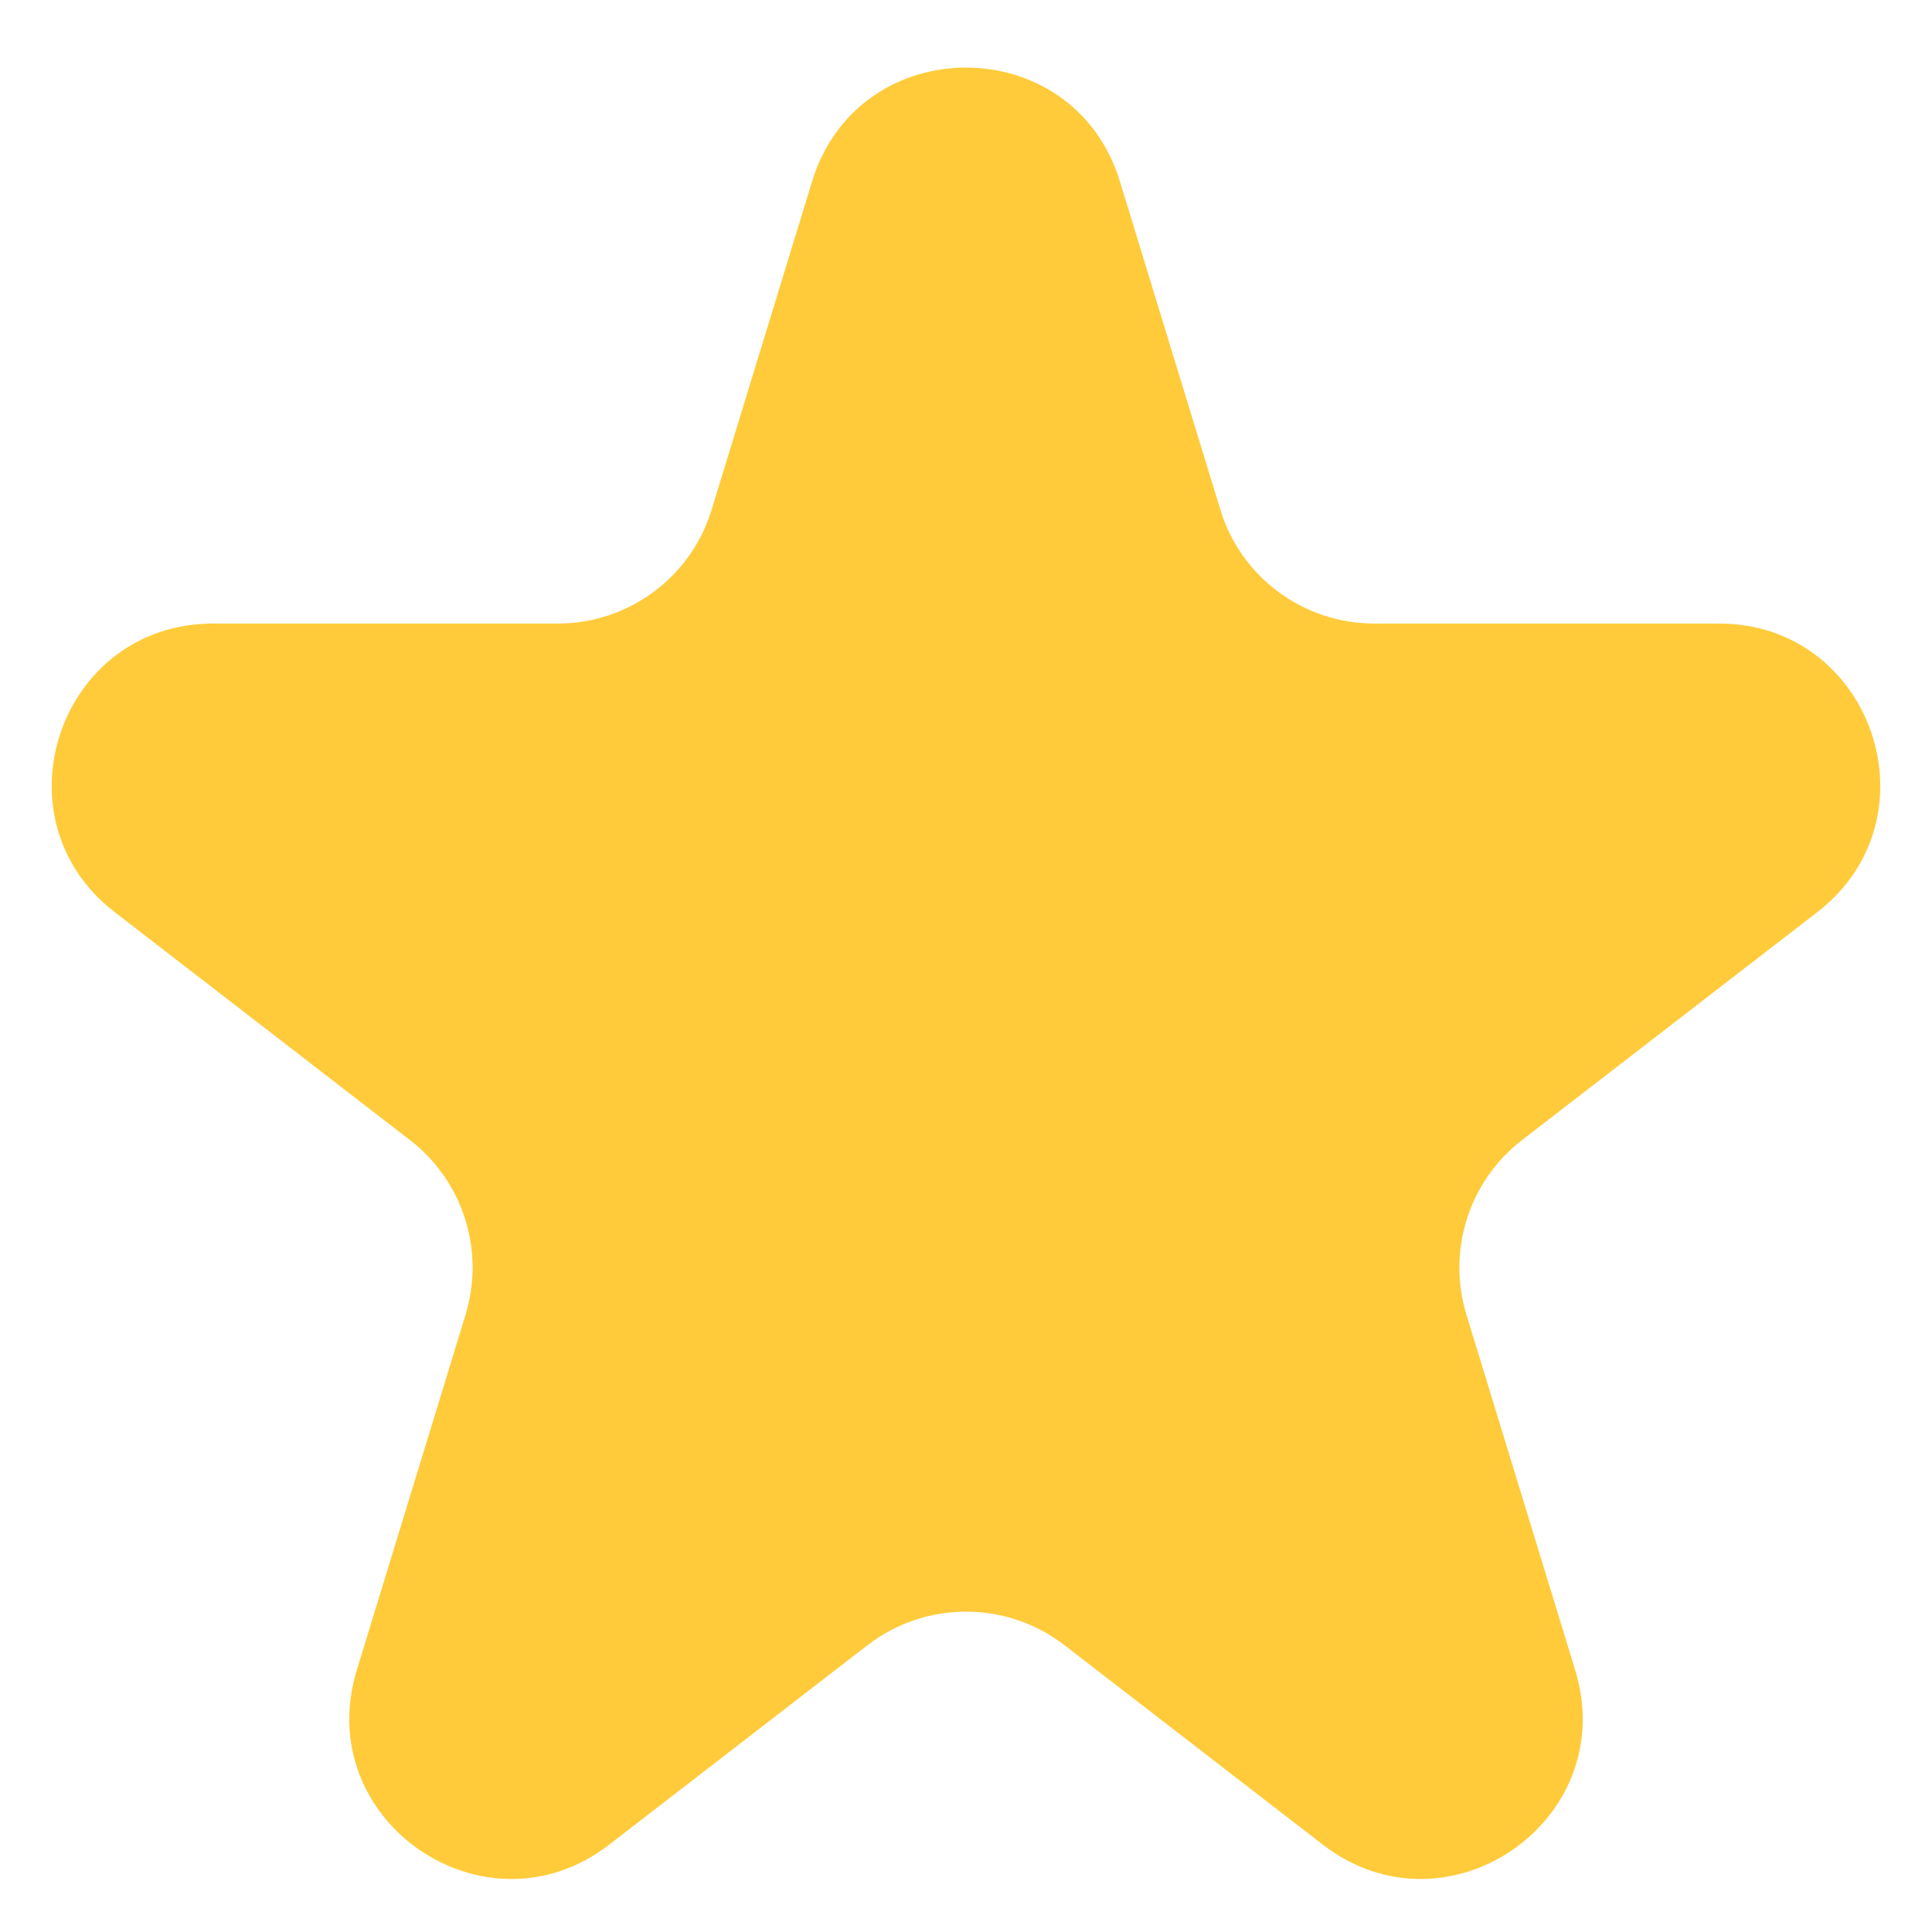 <svg width="12" height="12" viewBox="0 0 12 12" fill="none" xmlns="http://www.w3.org/2000/svg">
<path d="M5.044 1.127C5.332 0.184 6.668 0.184 6.956 1.127L7.58 3.166C7.708 3.586 8.096 3.873 8.536 3.873L10.677 3.873C11.63 3.873 12.043 5.082 11.288 5.665L9.454 7.081C9.124 7.335 8.987 7.767 9.108 8.165L9.784 10.374C10.069 11.306 8.988 12.053 8.217 11.458L6.611 10.218C6.251 9.941 5.749 9.941 5.389 10.218L3.783 11.458C3.012 12.053 1.931 11.306 2.216 10.374L2.892 8.165C3.013 7.767 2.876 7.335 2.546 7.081L0.712 5.665C-0.043 5.082 0.369 3.873 1.323 3.873L3.464 3.873C3.904 3.873 4.292 3.586 4.42 3.166L5.044 1.127Z" fill="#FFCB3A"/>
</svg>
